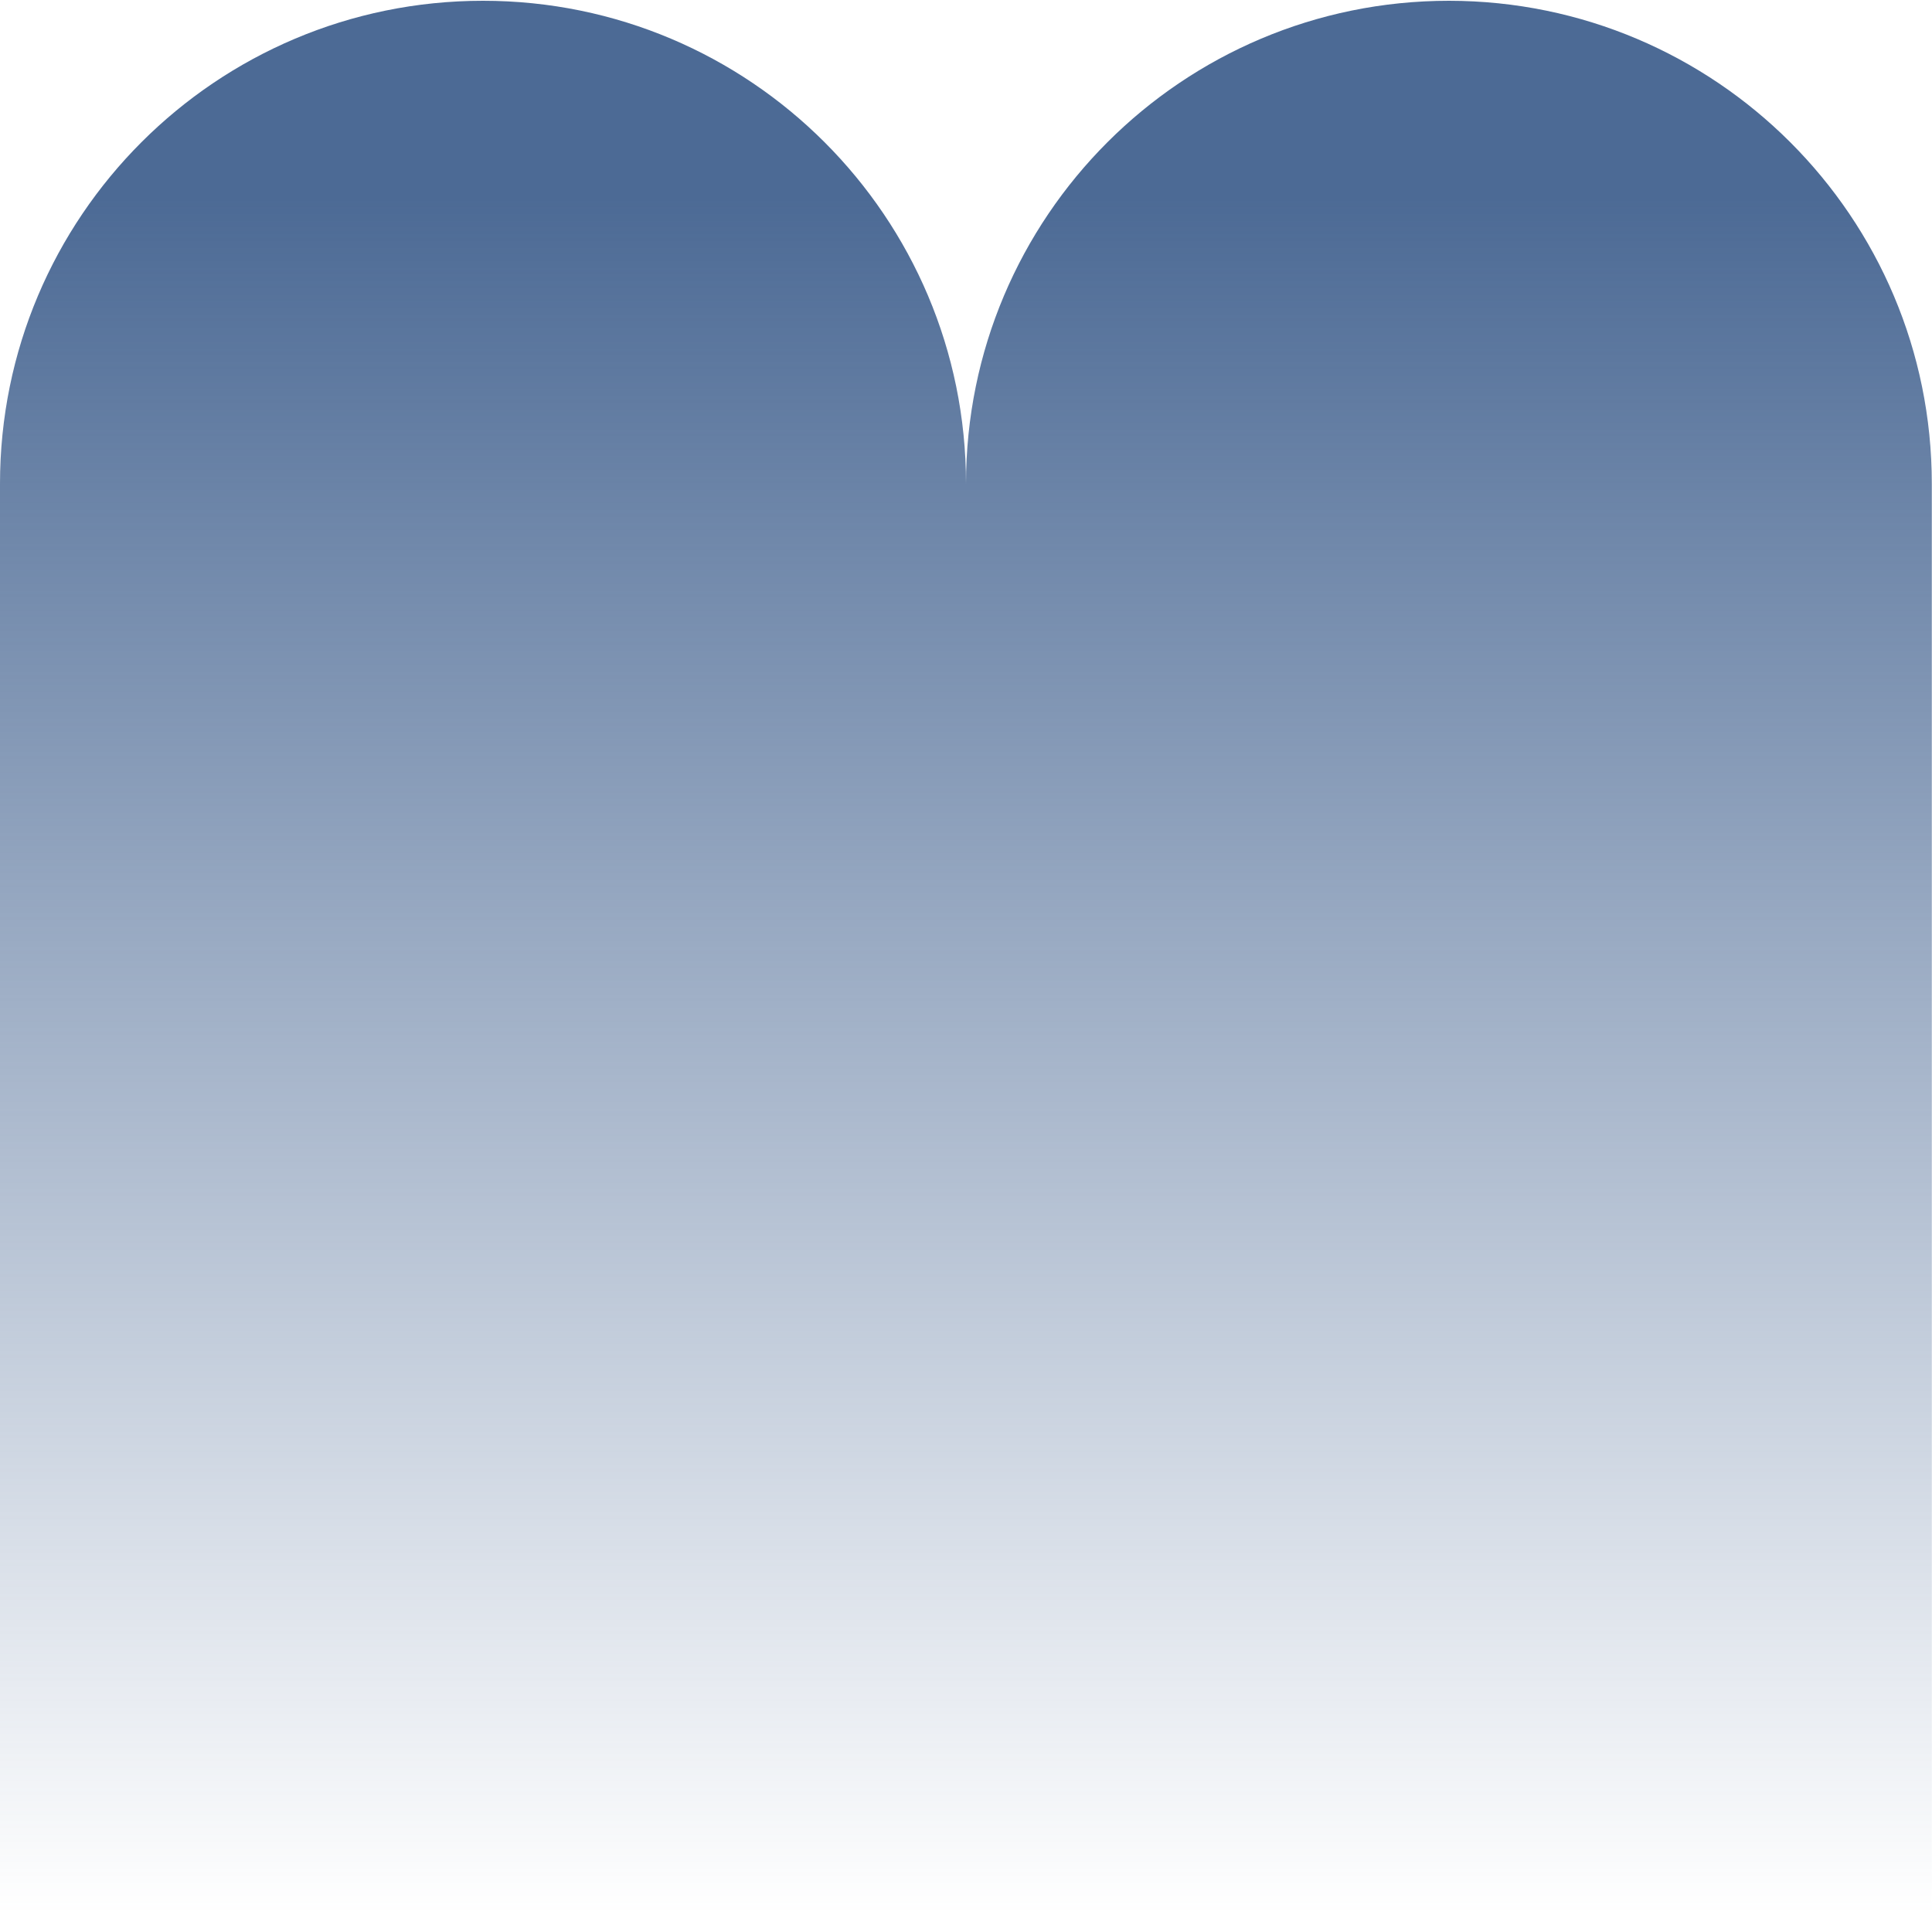 <?xml version="1.0" encoding="utf-8"?>
<!-- Generator: Adobe Illustrator 26.0.1, SVG Export Plug-In . SVG Version: 6.00 Build 0)  -->
<svg version="1.1" id="Layer_1" xmlns="http://www.w3.org/2000/svg" xmlns:xlink="http://www.w3.org/1999/xlink" x="0px" y="0px"
	 viewBox="0 0 1000 1000" style="enable-background:new 0 0 1000 1000;" xml:space="preserve">
<style type="text/css">
	.st0{fill:url(#SVGID_1_);}
</style>
<linearGradient id="SVGID_1_" gradientUnits="userSpaceOnUse" x1="499.95" y1="12" x2="499.95" y2="899.857" gradientTransform="matrix(1 0 0 -1 0 1002)">
	<stop  offset="0" style="stop-color:#4C6A95;stop-opacity:0"/>
	<stop  offset="1" style="stop-color:#4C6A95"/>
</linearGradient>
<path class="st0" d="M999.9,250.4v749.9H0V250.4c0-138.1,111.9-250,250-250s250,111.9,250,250c0-138.1,111.9-250,250-250
	C888,0.5,999.9,112.4,999.9,250.4z"/>
</svg>
